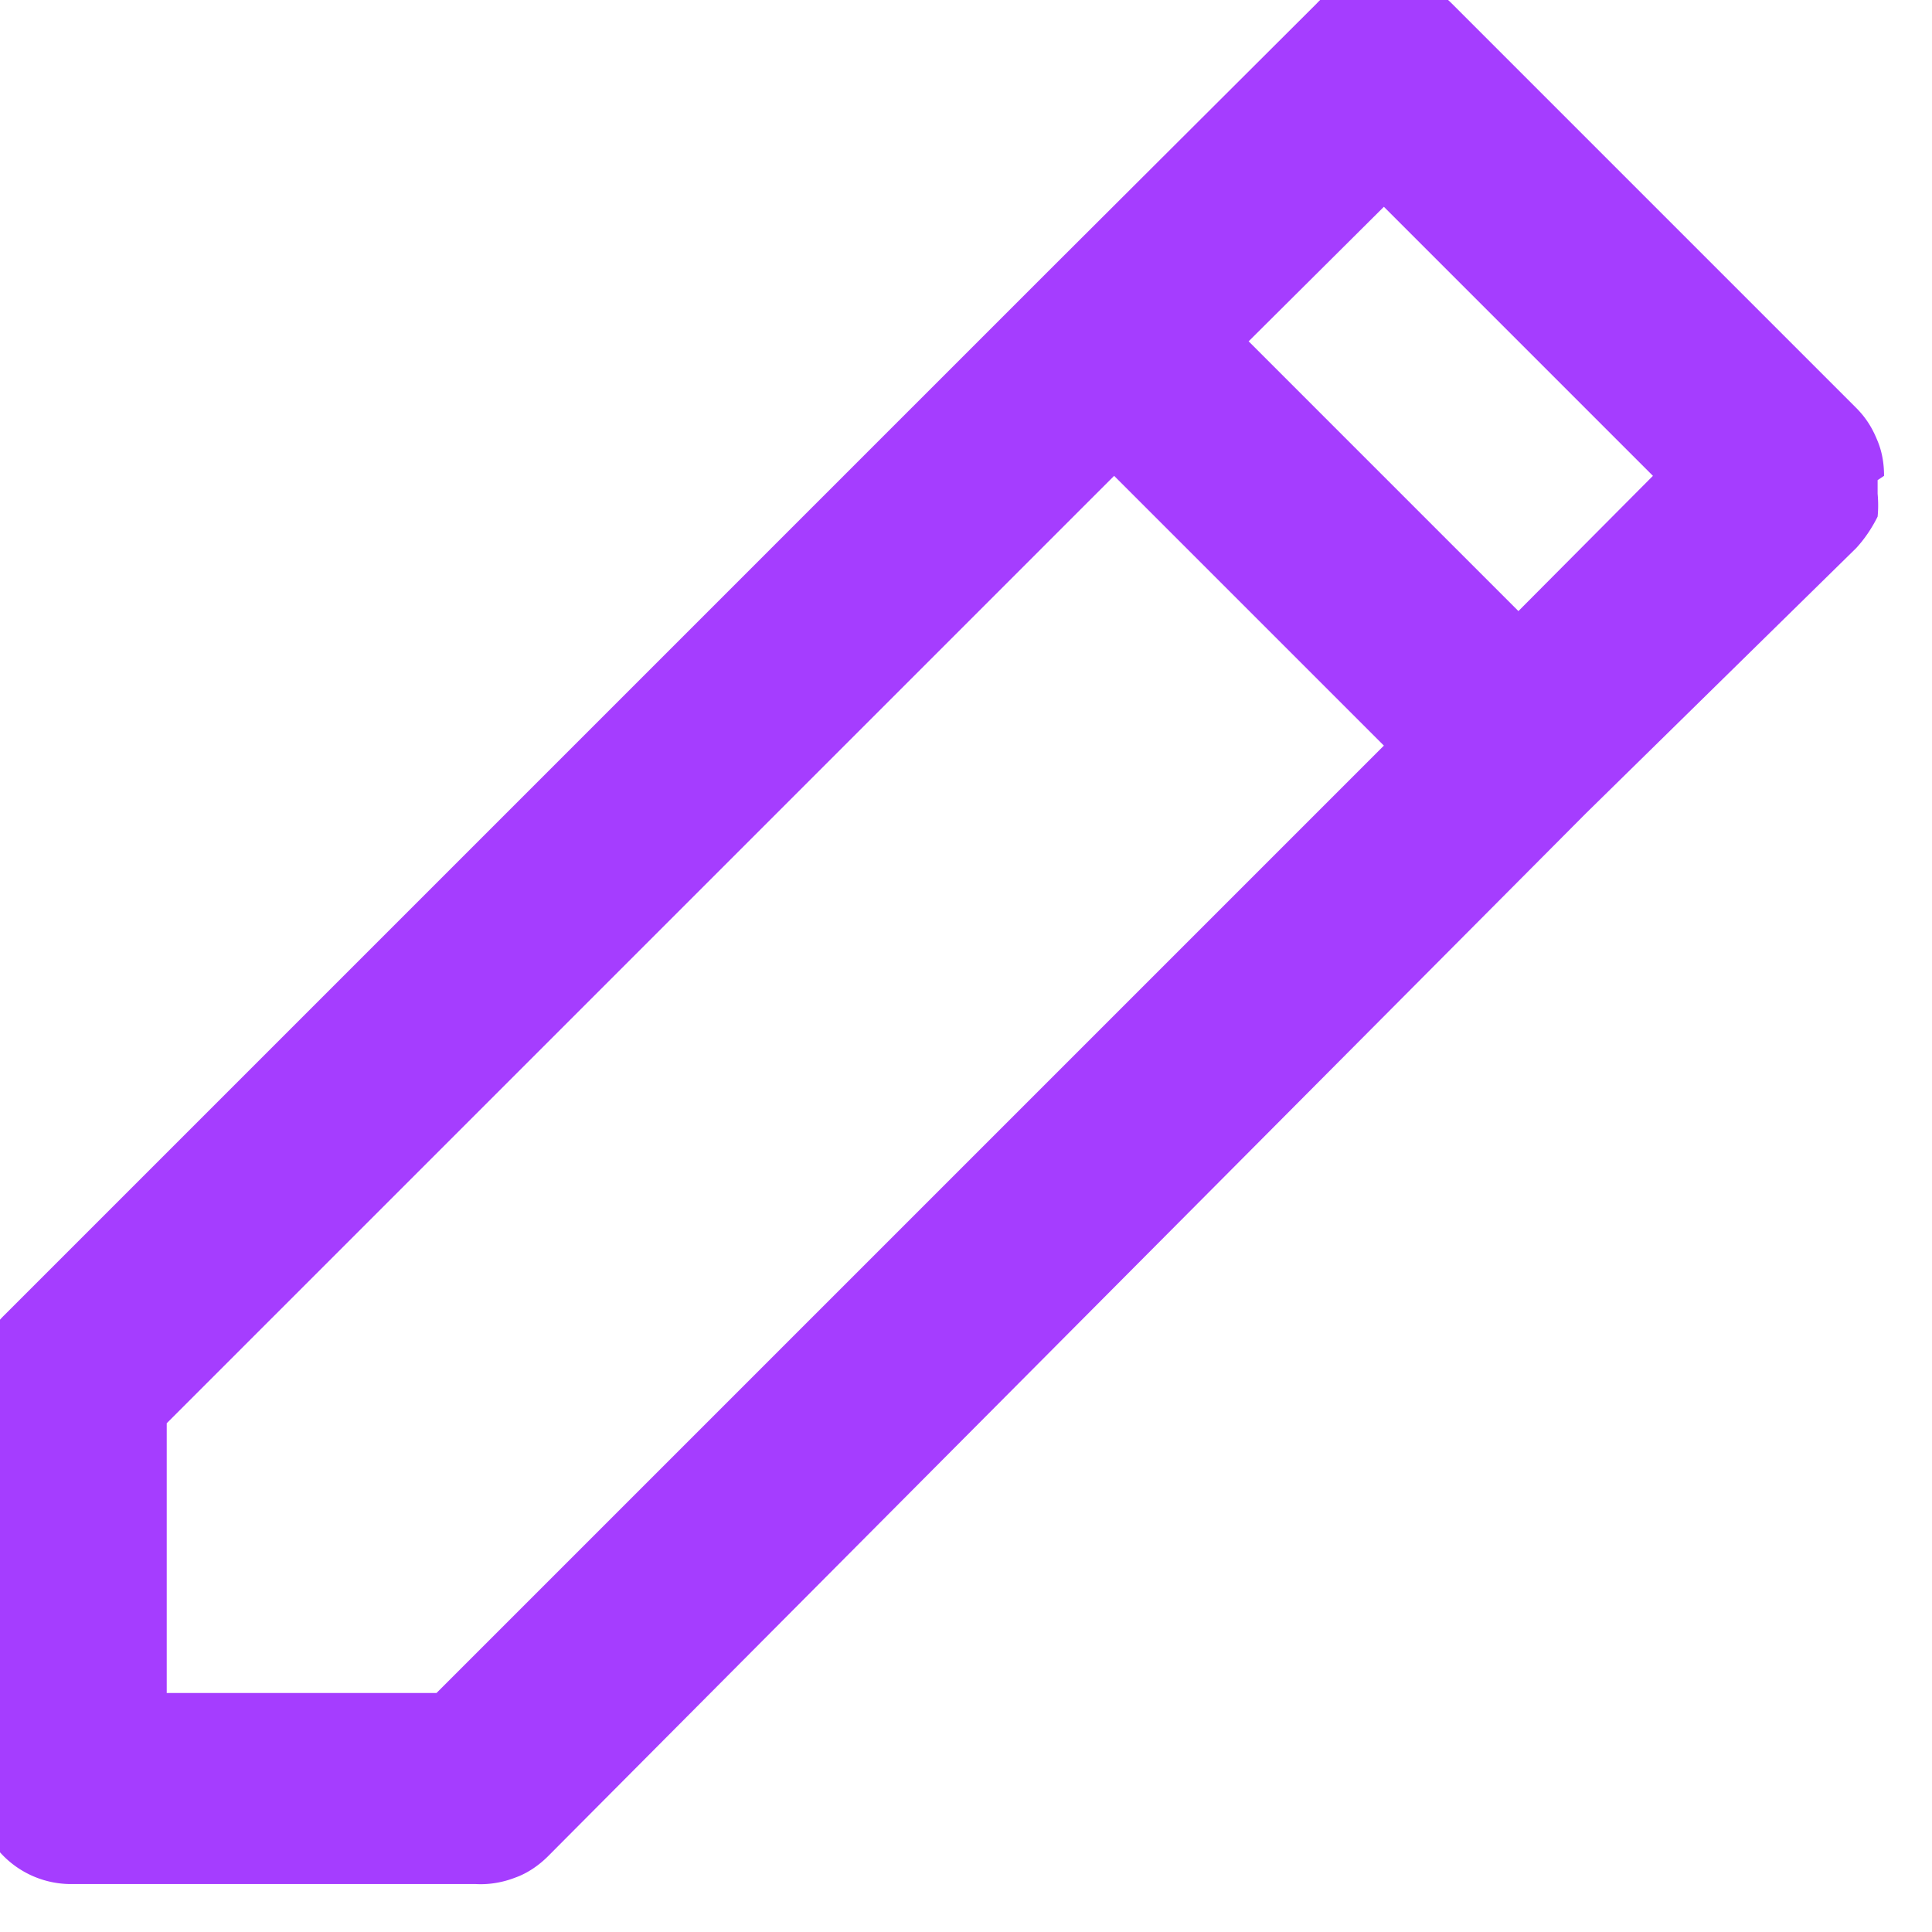 <svg width="27" height="27" fill="none" xmlns="http://www.w3.org/2000/svg"><path d="M26.33 6.65c0-.18-.03-.35-.1-.51-.07-.17-.16-.31-.29-.44L20.29.05c-.13-.13-.27-.22-.44-.29-.16-.07-.33-.1-.51-.1-.17 0-.35.03-.51.1-.16.07-.31.16-.43.29l-3.78 3.77L.05 18.39c-.13.13-.22.28-.29.44-.07.16-.1.34-.1.51V25A1.333 1.333 0 0 0 1 26.33h5.65c.18.01.37-.02.55-.09.17-.06.33-.17.46-.3l14.5-14.57 3.78-3.71c.12-.13.22-.28.3-.44.01-.1.01-.21 0-.32v-.19l.09-.06ZM6.1 23.66H2.33v-3.77L15.57 6.65l3.77 3.77L6.1 23.66ZM21.22 8.54l-3.77-3.77 1.89-1.88 3.76 3.76-1.88 1.89Z" fill="#A53DFF"/></svg>